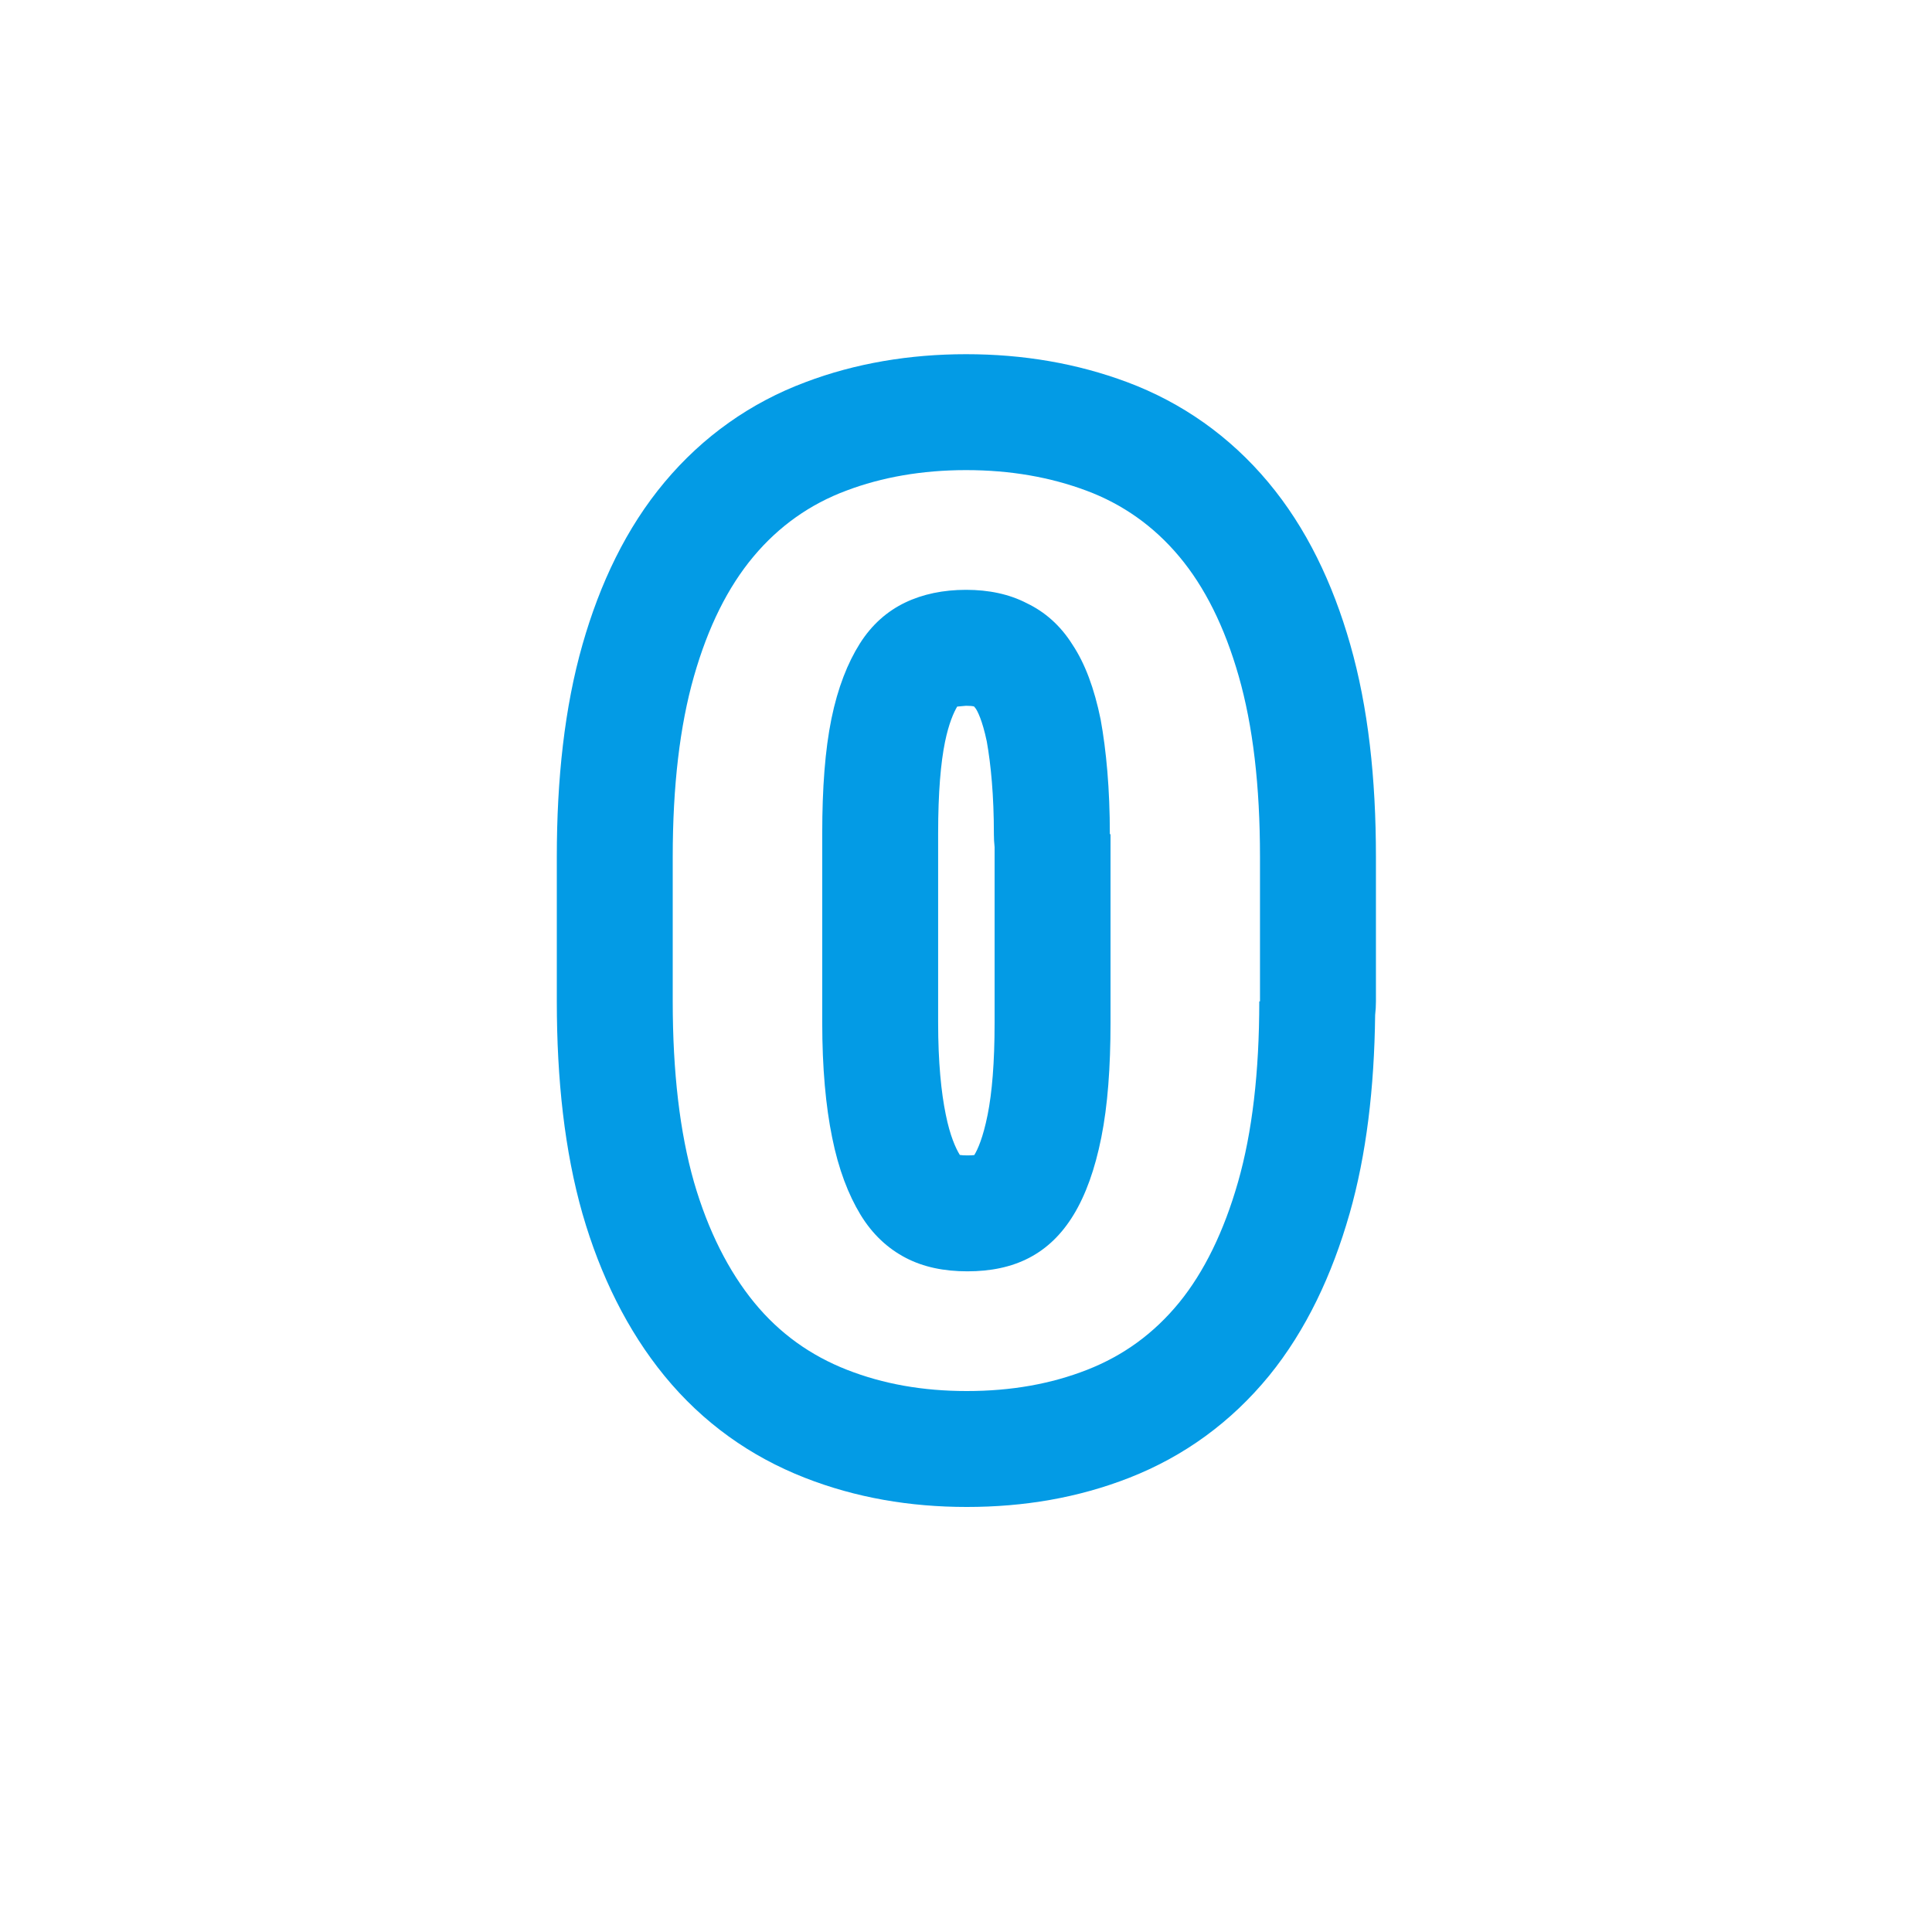 <svg version="1.1" xmlns="http://www.w3.org/2000/svg" xmlns:xlink="http://www.w3.org/1999/xlink" viewBox="0,0,1024,1024">
	<!-- Color names: teamapps-color-1 -->
	<desc>exposure_zero icon - Licensed under Apache License v2.0 (http://www.apache.org/licenses/LICENSE-2.0) - Created with Iconfu.com - Derivative work of Material icons (Copyright Google Inc.)</desc>
	<g fill="none" fill-rule="nonzero" style="mix-blend-mode: normal">
		<g color="#039be5" class="teamapps-color-1">
			<path d="M715.26,643.39c-9.16,32.08 -22.92,61.57 -42.58,85.74c-20.17,24.65 -45.07,42.73 -74.05,54.09c-27.16,10.65 -55.92,15.5 -86.25,15.5c-30.02,0 -58.77,-4.87 -85.88,-15.5c-28.54,-11.19 -53.84,-28.95 -74.31,-53.96c-19.71,-24.08 -34.02,-53.32 -43.38,-85.65c-0.02,-0.07 -0.04,-0.13 -0.06,-0.2c-9.53,-33.38 -13.63,-71.34 -13.63,-112.64v-76.6c0,-41.3 4.09,-79.23 13.63,-112.62c9.25,-32.38 23.17,-61.72 43.5,-86.01c20.25,-24.19 45.51,-42.09 74.65,-52.98c26.5,-10.05 55.36,-14.83 85.11,-14.83c30.35,0 58.71,4.86 85.28,14.76c29.21,10.89 54.55,28.8 74.85,53.05c20.33,24.29 34.26,53.63 43.5,86.01c9.53,33.36 13.63,70.91 13.63,112.62v76.6c0,2.42 -0.14,4.81 -0.42,7.18c-0.45,38.5 -4.6,73.98 -13.58,105.43zM526.78,442.16c0,-20.55 -1.58,-36.87 -3.76,-49.16c-2.4,-11.42 -4.96,-16.1 -5.81,-17.38l-0.93,-1.17c-0.86,-0.25 -2.29,-0.37 -4.27,-0.37l-4.68,0.42c-1.79,3.02 -4.44,8.86 -6.47,18.79c-2.22,10.85 -3.63,26.56 -3.63,48.51v100.25c0,21.06 1.66,37.04 4.01,48.51c0.02,0.08 0.03,0.15 0.05,0.23c2.23,11.16 5.25,17.75 7.31,21.14c0.05,0.08 0.09,0.15 0.14,0.22c0.94,0.16 2.28,0.24 4.02,0.24c1.51,0 2.71,-0.06 3.62,-0.18c0.06,-0.09 0.11,-0.18 0.17,-0.28c1.6,-2.64 4.47,-8.85 6.92,-21.11c2.29,-11.47 3.69,-27.35 3.69,-48.78v-93.06c-0.25,-2.25 -0.38,-4.52 -0.38,-6.81zM667.82,530.77v-76.6c0,-37.92 -3.76,-69.46 -11.26,-95.74c-7.51,-26.29 -18.02,-47.3 -31.54,-63.45c-13.52,-16.15 -30.04,-27.78 -49.19,-34.92c-19.15,-7.14 -40.17,-10.89 -63.83,-10.89c-23.28,0 -44.69,3.76 -63.46,10.89c-19.15,7.14 -35.67,18.77 -49.18,34.92c-13.52,16.15 -24.03,37.16 -31.54,63.45c-7.51,26.29 -11.26,58.19 -11.26,95.74v76.6c0,37.55 3.76,69.46 11.26,95.74c7.51,25.91 18.4,47.32 31.92,63.84c13.52,16.52 30.03,28.16 49.18,35.67c19.15,7.51 40.18,11.26 63.46,11.26c23.65,0 44.68,-3.76 63.83,-11.26c19.15,-7.51 35.3,-19.15 48.81,-35.67c13.14,-16.15 23.65,-37.55 31.16,-63.84c7.51,-26.29 11.26,-58.19 11.26,-95.74zM588.6,442.16v99.87c0,23.65 -1.5,43.93 -4.88,60.83c-3.38,16.9 -8.26,30.41 -14.64,40.93c-6.38,10.52 -14.26,18.02 -23.65,22.91c-9.39,4.88 -20.28,7.13 -32.67,7.13c-12.39,0 -23.28,-2.24 -32.67,-7.13c-9.39,-4.88 -17.64,-12.39 -24.02,-22.91c-6.38,-10.52 -11.64,-24.03 -15.02,-40.93c-3.38,-16.52 -5.25,-36.79 -5.25,-60.83v-100.25c0,-24.03 1.5,-44.31 4.88,-60.83c3.38,-16.52 8.64,-29.66 15.02,-39.79c6.38,-10.14 14.64,-17.27 24.03,-21.78c9.39,-4.51 20.28,-6.76 32.29,-6.76c12.01,0 22.9,2.25 32.29,7.14c9.39,4.51 17.65,11.63 24.03,21.77c6.76,10.14 11.64,23.28 15.02,39.8c3,16.52 4.88,36.79 4.88,60.83z" fill="currentColor"/>
		</g>
	</g>
</svg>